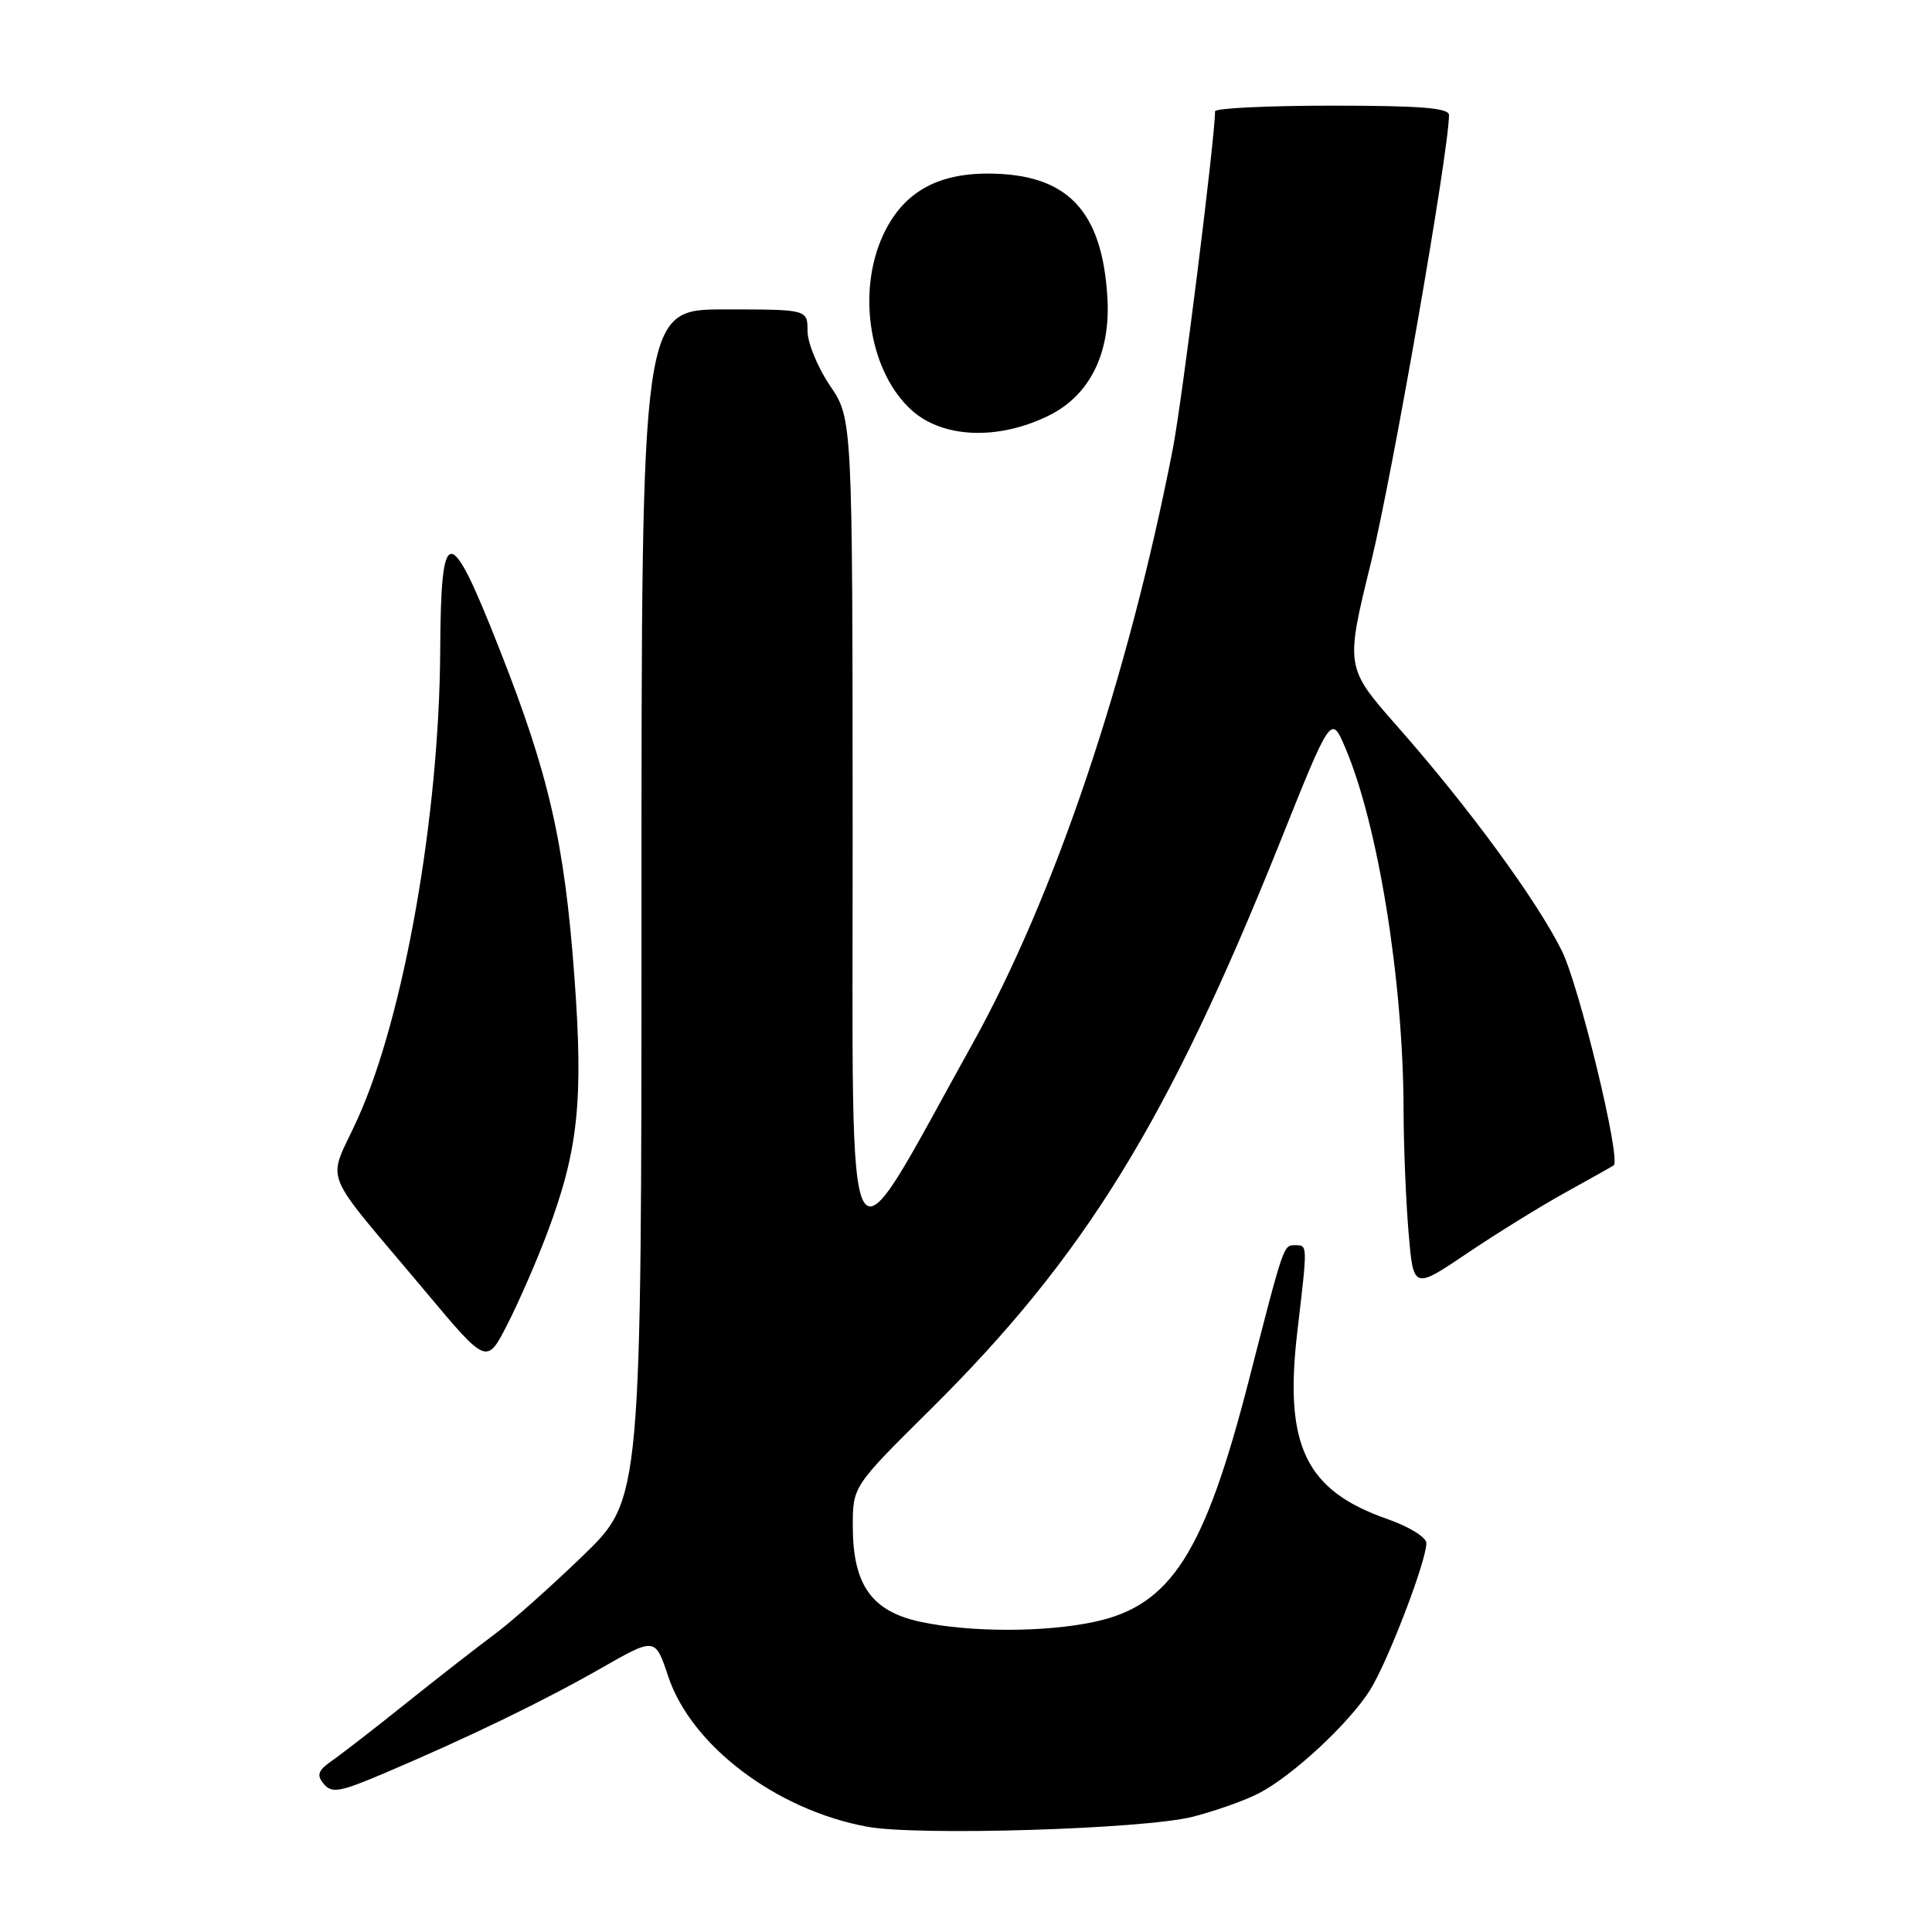 <?xml version="1.0" encoding="UTF-8" standalone="no"?>
<!DOCTYPE svg PUBLIC "-//W3C//DTD SVG 1.1//EN" "http://www.w3.org/Graphics/SVG/1.1/DTD/svg11.dtd" >
<svg xmlns="http://www.w3.org/2000/svg" xmlns:xlink="http://www.w3.org/1999/xlink" version="1.1" viewBox="0 0 256 256">
 <g >
 <path fill="currentColor"
d=" M 158.00 240.74 C 161.03 239.97 165.01 238.56 166.86 237.59 C 171.32 235.26 178.73 228.37 181.52 223.97 C 183.86 220.26 189.00 206.88 189.00 204.48 C 189.00 203.70 186.74 202.30 183.86 201.29 C 172.98 197.50 170.12 191.55 171.91 176.39 C 173.27 164.83 173.28 165.00 171.62 165.00 C 170.06 165.00 170.15 164.72 165.52 182.74 C 159.61 205.78 155.18 212.72 145.03 214.90 C 138.47 216.31 128.53 216.31 121.97 214.90 C 115.49 213.51 113.01 210.01 113.00 202.23 C 113.00 196.95 113.00 196.95 123.32 186.73 C 143.75 166.48 154.78 148.57 169.61 111.59 C 176.38 94.68 176.38 94.68 178.26 99.09 C 182.62 109.34 185.95 130.06 185.98 147.10 C 185.99 151.83 186.29 159.11 186.64 163.28 C 187.28 170.87 187.28 170.87 194.39 166.08 C 198.30 163.44 204.20 159.79 207.50 157.97 C 210.80 156.14 213.64 154.55 213.82 154.42 C 214.84 153.70 209.26 130.63 206.94 125.96 C 203.61 119.26 194.57 106.93 185.18 96.28 C 178.25 88.41 178.25 88.41 181.68 74.46 C 184.48 63.06 191.99 19.97 192.00 15.25 C 192.00 14.30 188.23 14.00 176.50 14.00 C 167.97 14.00 161.00 14.34 161.00 14.75 C 161.00 18.28 156.62 53.23 155.40 59.50 C 149.45 89.97 139.76 118.72 128.81 138.40 C 111.52 169.48 113.01 172.09 112.98 110.50 C 112.96 55.50 112.96 55.50 109.98 51.10 C 108.34 48.68 107.00 45.42 107.00 43.85 C 107.00 41.00 107.00 41.00 96.00 41.00 C 85.00 41.00 85.00 41.00 85.00 119.83 C 85.00 198.65 85.00 198.65 77.25 206.13 C 72.99 210.25 67.71 214.94 65.52 216.56 C 63.33 218.18 58.16 222.21 54.02 225.52 C 49.88 228.84 45.42 232.30 44.09 233.23 C 42.12 234.60 41.91 235.18 42.90 236.38 C 43.97 237.66 45.03 237.47 51.00 234.93 C 62.12 230.20 72.01 225.41 79.66 221.04 C 86.82 216.95 86.82 216.95 88.54 222.13 C 91.60 231.32 102.88 239.84 114.91 242.05 C 121.63 243.29 151.53 242.37 158.00 240.74 Z  M 72.47 163.48 C 76.64 152.42 77.33 145.87 76.10 129.28 C 74.79 111.60 72.74 102.63 66.18 86.00 C 59.54 69.14 58.42 69.17 58.33 86.22 C 58.21 108.08 53.54 134.63 47.41 148.20 C 43.35 157.20 42.14 154.14 56.50 171.28 C 64.50 180.83 64.50 180.83 67.24 175.47 C 68.74 172.52 71.10 167.13 72.47 163.48 Z  M 139.00 55.05 C 144.39 52.39 147.16 46.82 146.74 39.50 C 146.06 27.83 141.40 23.00 130.85 23.00 C 123.95 23.01 119.52 25.65 116.96 31.27 C 113.50 38.90 115.27 49.44 120.86 54.41 C 125.00 58.09 132.34 58.35 139.00 55.05 Z "/>
</g>
</svg>